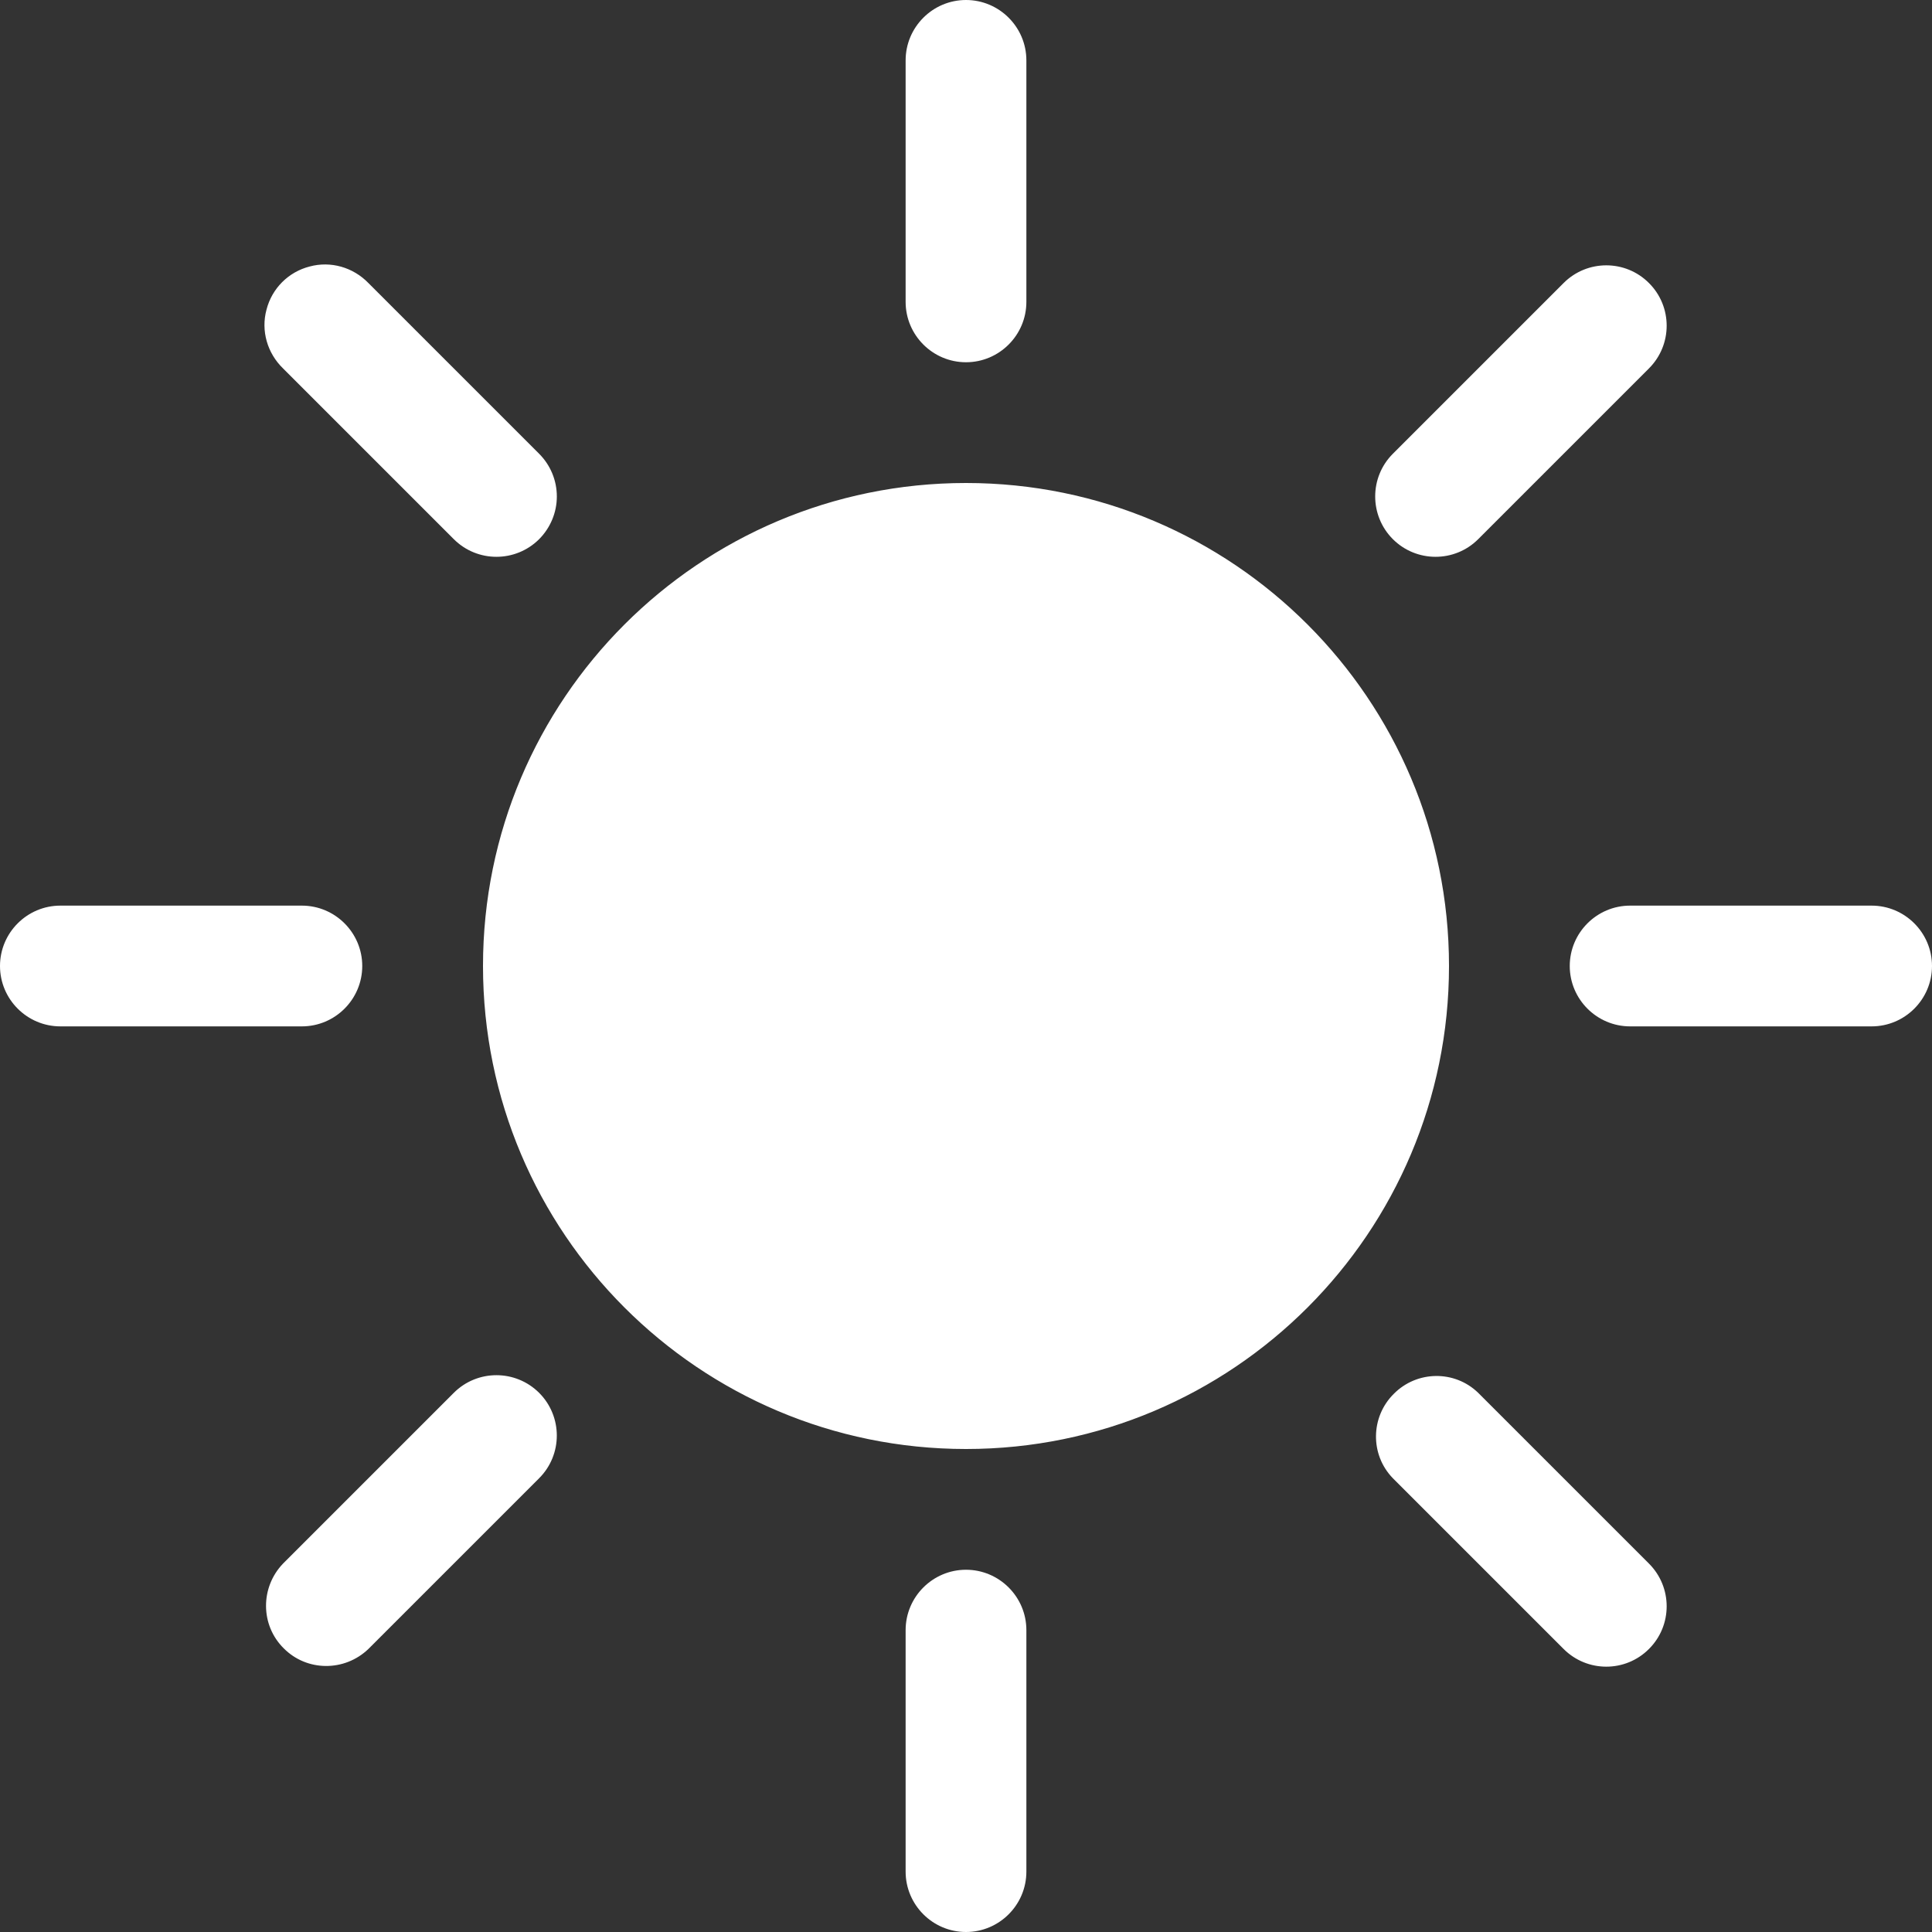 <?xml version="1.0" encoding="UTF-8"?>
<svg xmlns="http://www.w3.org/2000/svg" xmlns:xlink="http://www.w3.org/1999/xlink" width="32px" height="32px" viewBox="0 0 32 32" version="1.1">
<rect x="0" y="0" width="32" height="32" fill="#333333" stroke="none"/>
<g id="surface1">
<path style=" stroke:none;fill-rule:nonzero;fill:rgb(100%,100%,100%);fill-opacity:1;" d="M 16 24 C 20.418 24 24 20.418 24 16 C 24 11.582 20.418 8 16 8 C 11.582 8 8 11.582 8 16 C 8 20.418 11.582 24 16 24 M 16 0 C 16.551 0 17 0.449 17 1 L 17 5 C 17 5.551 16.551 6 16 6 C 15.449 6 15 5.551 15 5 L 15 1 C 15 0.449 15.449 0 16 0 M 16 26 C 16.551 26 17 26.449 17 27 L 17 31 C 17 31.551 16.551 32 16 32 C 15.449 32 15 31.551 15 31 L 15 27 C 15 26.449 15.449 26 16 26 M 32 16 C 32 16.551 31.551 17 31 17 L 27 17 C 26.449 17 26 16.551 26 16 C 26 15.449 26.449 15 27 15 L 31 15 C 31.551 15 32 15.449 32 16 M 6 16 C 6 16.551 5.551 17 5 17 L 1 17 C 0.449 17 0 16.551 0 16 C 0 15.449 0.449 15 1 15 L 5 15 C 5.551 15 6 15.449 6 16 M 27.312 4.688 C 27.703 5.078 27.703 5.711 27.312 6.102 L 24.484 8.93 C 24.094 9.32 23.461 9.32 23.07 8.93 C 22.68 8.539 22.68 7.906 23.07 7.516 L 25.898 4.688 C 26.289 4.297 26.922 4.297 27.312 4.688 M 8.93 23.07 C 9.32 23.461 9.32 24.094 8.93 24.484 L 6.102 27.312 C 5.707 27.691 5.082 27.688 4.699 27.301 C 4.312 26.918 4.309 26.293 4.688 25.898 L 7.516 23.07 C 7.906 22.68 8.539 22.68 8.93 23.07 M 27.312 27.312 C 26.922 27.703 26.289 27.703 25.898 27.312 L 23.07 24.484 C 22.691 24.094 22.699 23.469 23.086 23.086 C 23.469 22.699 24.094 22.691 24.484 23.07 L 27.312 25.898 C 27.703 26.289 27.703 26.922 27.312 27.312 M 8.93 8.93 C 8.539 9.32 7.906 9.32 7.516 8.93 L 4.688 6.102 C 4.426 5.848 4.32 5.477 4.414 5.129 C 4.504 4.777 4.777 4.504 5.129 4.414 C 5.477 4.32 5.848 4.426 6.102 4.688 L 8.93 7.516 C 9.117 7.703 9.223 7.957 9.223 8.223 C 9.223 8.488 9.117 8.742 8.93 8.93 "/>
</g>
</svg>
